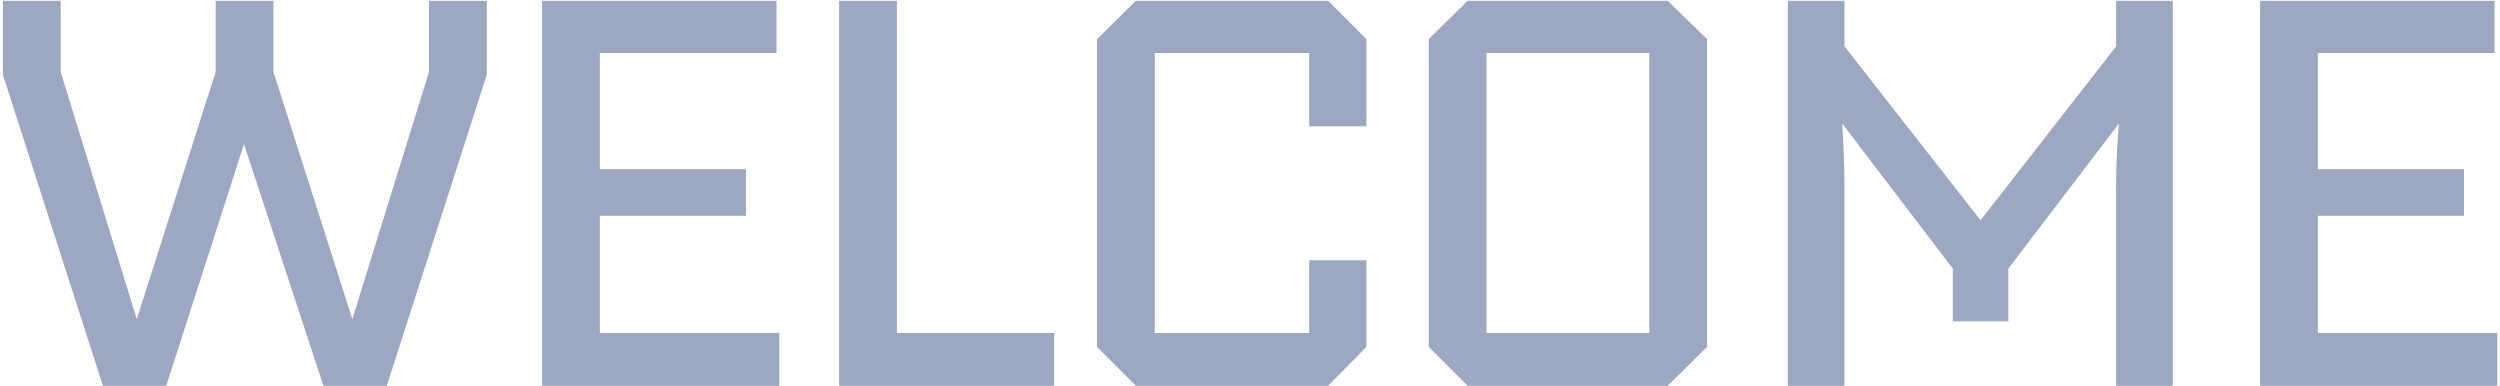 <svg width="162" height="25" viewBox="0 0 162 25" fill="none" xmlns="http://www.w3.org/2000/svg">
<path d="M0.188 4.84L6.668 25H10.771L15.812 9.34L20.959 25H25.064L31.544 4.84V0.052H27.799V4.66L22.831 20.68L17.72 4.66V0.052H13.976V4.66L8.864 20.68L3.932 4.66V0.052H0.188V4.84Z" fill="#9CA7C2"/>
<path d="M50.499 25V21.58H38.871V13.984H48.339V10.96H38.871V3.436H50.319V0.052H35.127V25H50.499Z" fill="#9CA7C2"/>
<path d="M68.308 25V21.58H58.12V0.052H54.376V25H68.308Z" fill="#9CA7C2"/>
<path d="M86.06 25L88.544 22.48V16.864H84.836V21.58H74.828V3.436H84.836V8.188H88.544V2.536L86.06 0.052H73.604L71.084 2.536V22.48L73.604 25H86.06Z" fill="#9CA7C2"/>
<path d="M108.063 25L110.619 22.48V2.536L108.063 0.052H95.103L92.583 2.536V22.48L95.103 25H108.063ZM96.327 3.436H106.875V21.58H96.327V3.436Z" fill="#9CA7C2"/>
<path d="M119.521 25V11.932C119.521 10.816 119.449 9.16 119.377 8.008L126.541 17.404V20.824H130.141V17.404L137.305 8.008C137.197 9.16 137.125 10.816 137.125 11.932V25H140.797V0.052H137.125V3.004L128.341 14.272L119.521 3.004V0.052H115.849V25H119.521Z" fill="#9CA7C2"/>
<path d="M161.825 25V21.58H150.197V13.984H159.665V10.96H150.197V3.436H161.645V0.052H146.453V25H161.825Z" fill="#9CA7C2"/>
</svg>
